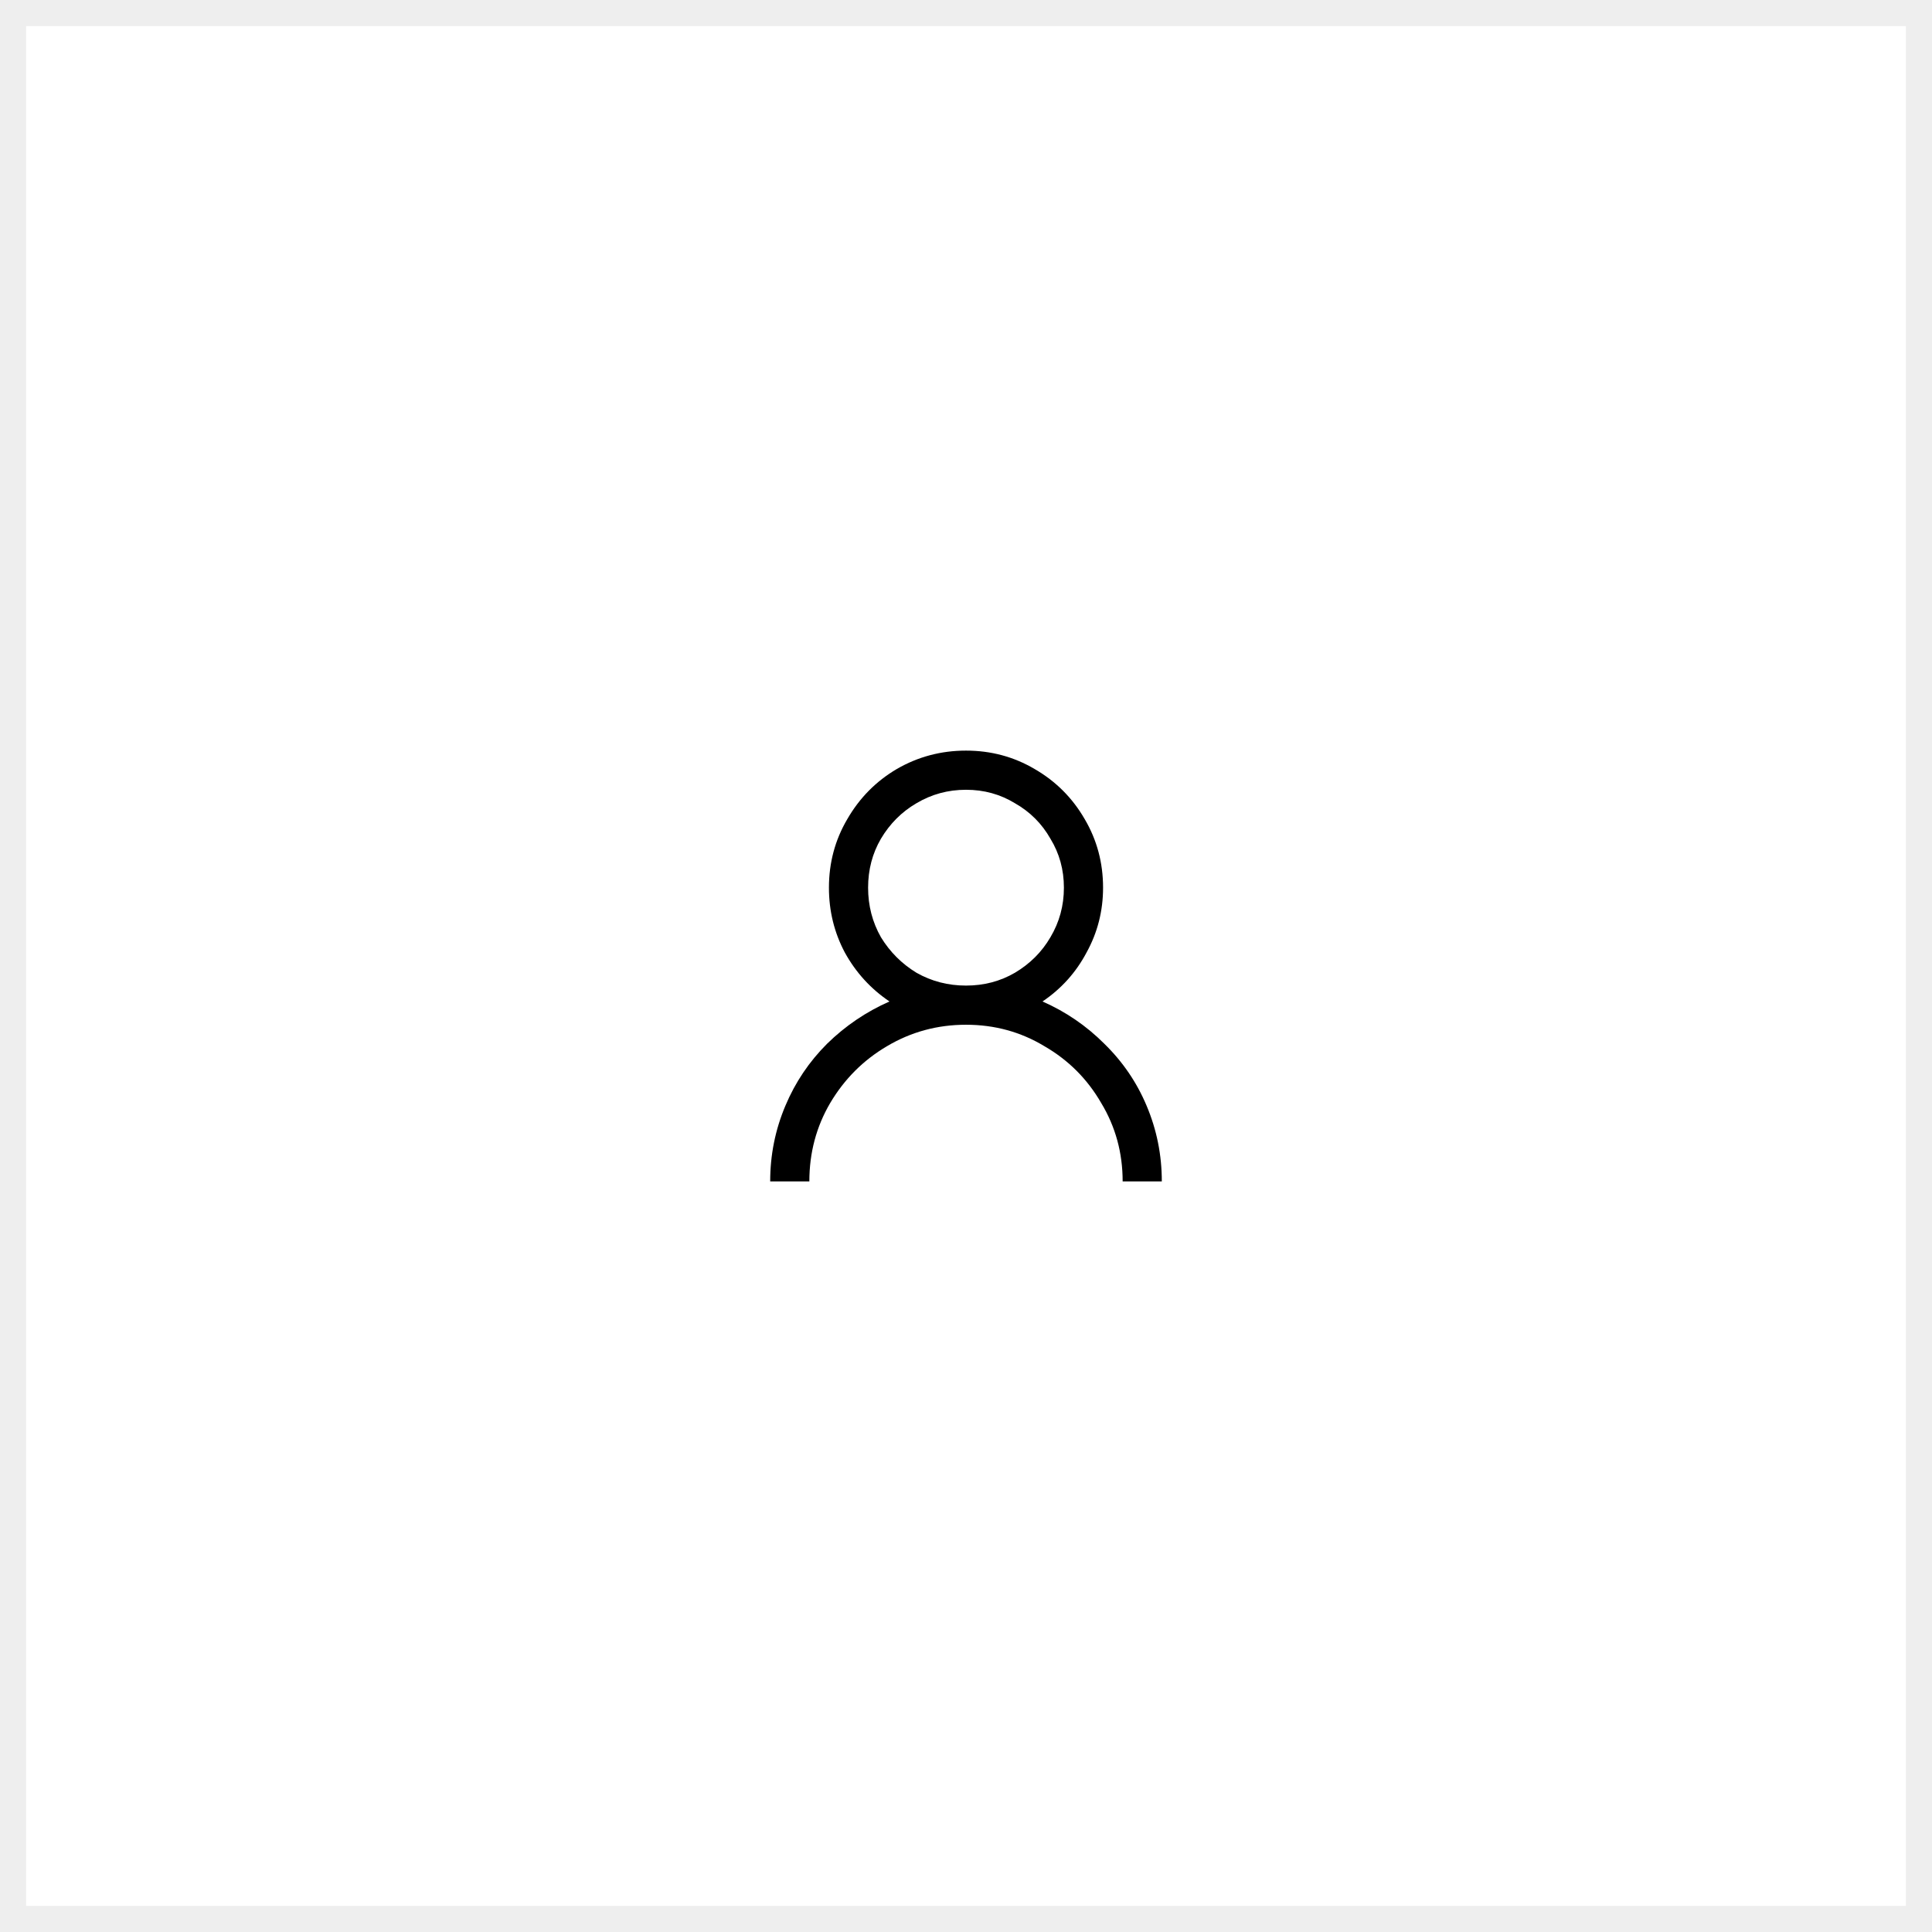 <svg width="74" height="74" viewBox="0 0 74 74" fill="none" xmlns="http://www.w3.org/2000/svg">
<rect x="0" y="0" width="74" height="74" fill="#808080" stroke="none"/>
<rect x="0.5" y="0.5" width="73" height="73" fill="white" stroke="#EEEEEE"/>
<path d="M37 28.75C36.047 28.75 35.164 28.984 34.352 29.453C33.555 29.922 32.922 30.562 32.453 31.375C31.984 32.172 31.75 33.047 31.75 34C31.75 34.891 31.953 35.719 32.359 36.484C32.781 37.25 33.352 37.875 34.07 38.359C33.18 38.75 32.383 39.289 31.68 39.977C30.992 40.664 30.461 41.453 30.086 42.344C29.695 43.266 29.5 44.234 29.5 45.25H31C31 44.156 31.266 43.156 31.797 42.25C32.344 41.328 33.07 40.602 33.977 40.07C34.898 39.523 35.906 39.25 37 39.25C38.094 39.25 39.094 39.523 40 40.07C40.922 40.602 41.648 41.328 42.18 42.25C42.727 43.156 43 44.156 43 45.25H44.5C44.5 44.234 44.305 43.266 43.914 42.344C43.539 41.453 43 40.664 42.297 39.977C41.609 39.289 40.82 38.75 39.93 38.359C40.648 37.875 41.211 37.25 41.617 36.484C42.039 35.719 42.25 34.891 42.25 34C42.25 33.047 42.016 32.172 41.547 31.375C41.078 30.562 40.438 29.922 39.625 29.453C38.828 28.984 37.953 28.75 37 28.75ZM37 30.25C37.688 30.25 38.312 30.422 38.875 30.766C39.453 31.094 39.906 31.547 40.234 32.125C40.578 32.688 40.75 33.312 40.75 34C40.75 34.688 40.578 35.32 40.234 35.898C39.906 36.461 39.453 36.914 38.875 37.258C38.312 37.586 37.688 37.75 37 37.75C36.312 37.75 35.68 37.586 35.102 37.258C34.539 36.914 34.086 36.461 33.742 35.898C33.414 35.32 33.25 34.688 33.25 34C33.25 33.312 33.414 32.688 33.742 32.125C34.086 31.547 34.539 31.094 35.102 30.766C35.68 30.422 36.312 30.25 37 30.25Z" fill="black"/>
</svg>
